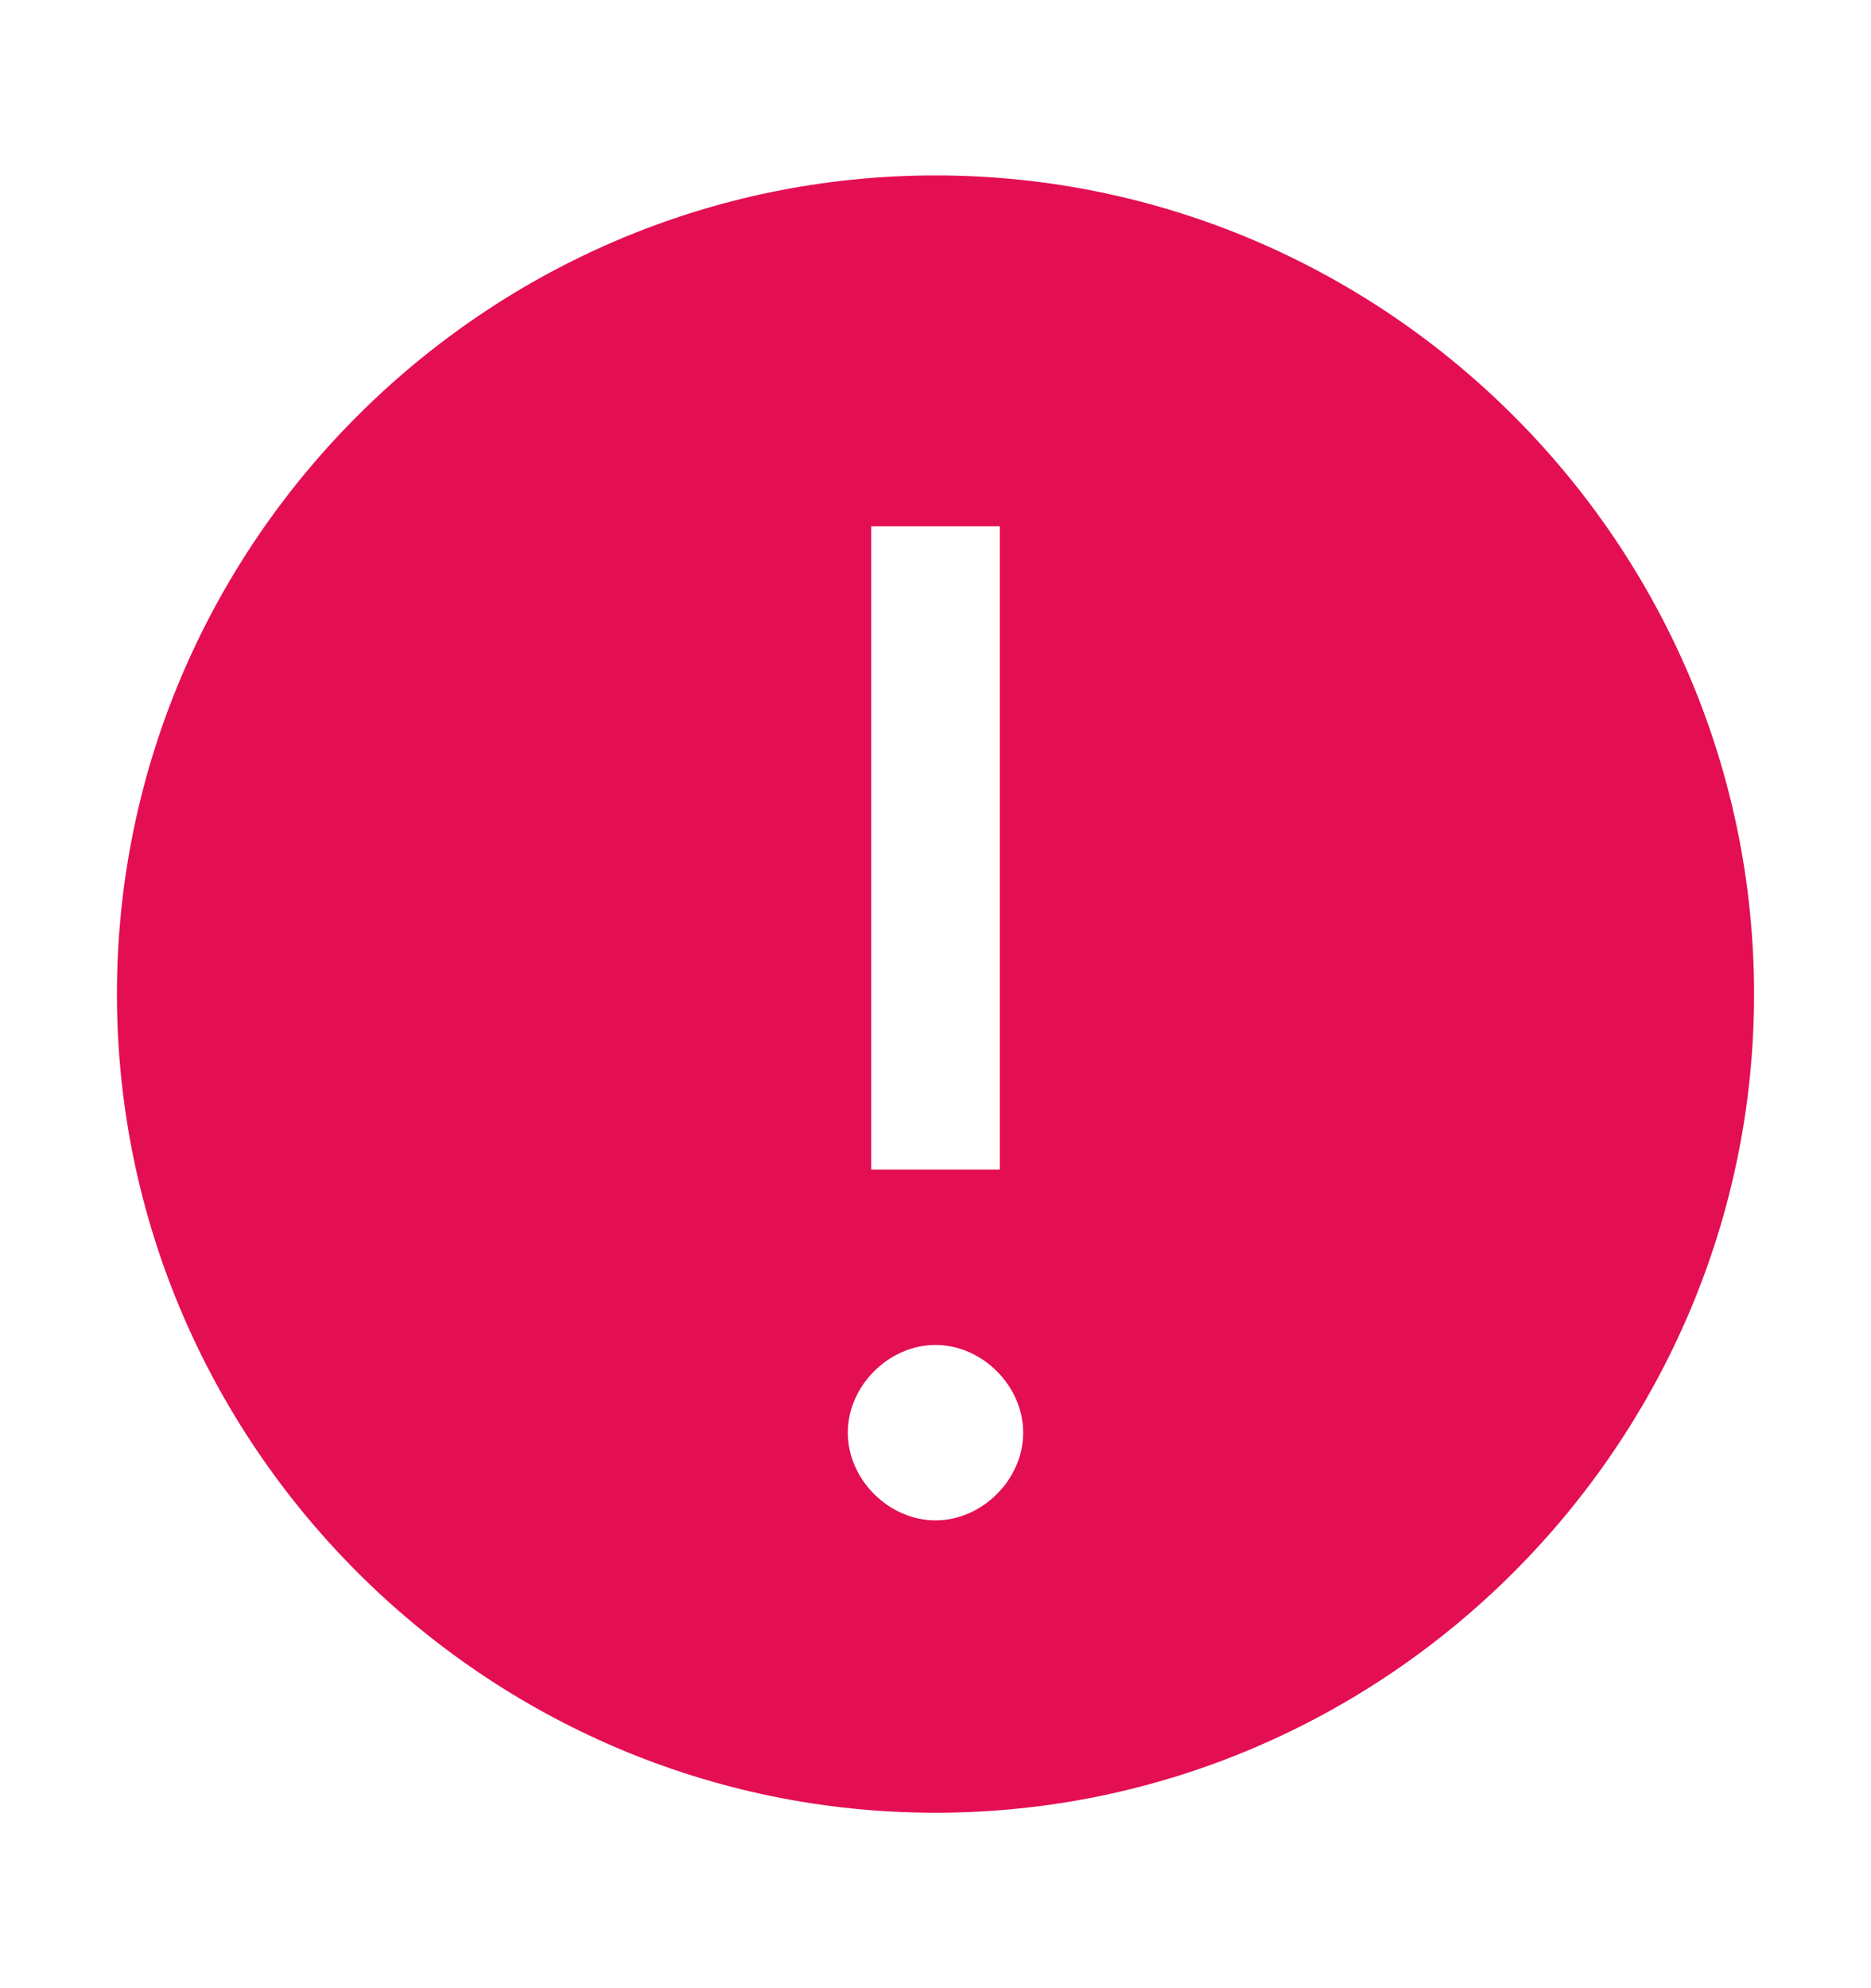 <svg width="16" height="17" viewBox="0 0 16 17" fill="none" xmlns="http://www.w3.org/2000/svg">
<rect width="16" height="16" transform="translate(0 0.5)" fill="none" style="mix-blend-mode:multiply"/>
<path d="M8 1.5C4.15 1.5 1 4.65 1 8.5C1 12.35 4.15 15.5 8 15.5C11.85 15.5 15 12.35 15 8.5C15 4.65 11.85 1.5 8 1.5ZM7.45 4.5L8.55 4.5L8.55 10L7.45 10L7.45 4.5ZM8 13C7.6 13 7.25 12.65 7.25 12.25C7.25 11.85 7.6 11.5 8 11.5C8.4 11.5 8.75 11.85 8.75 12.25C8.75 12.65 8.4 13 8 13Z" fill="#E40E53"/>
</svg>
